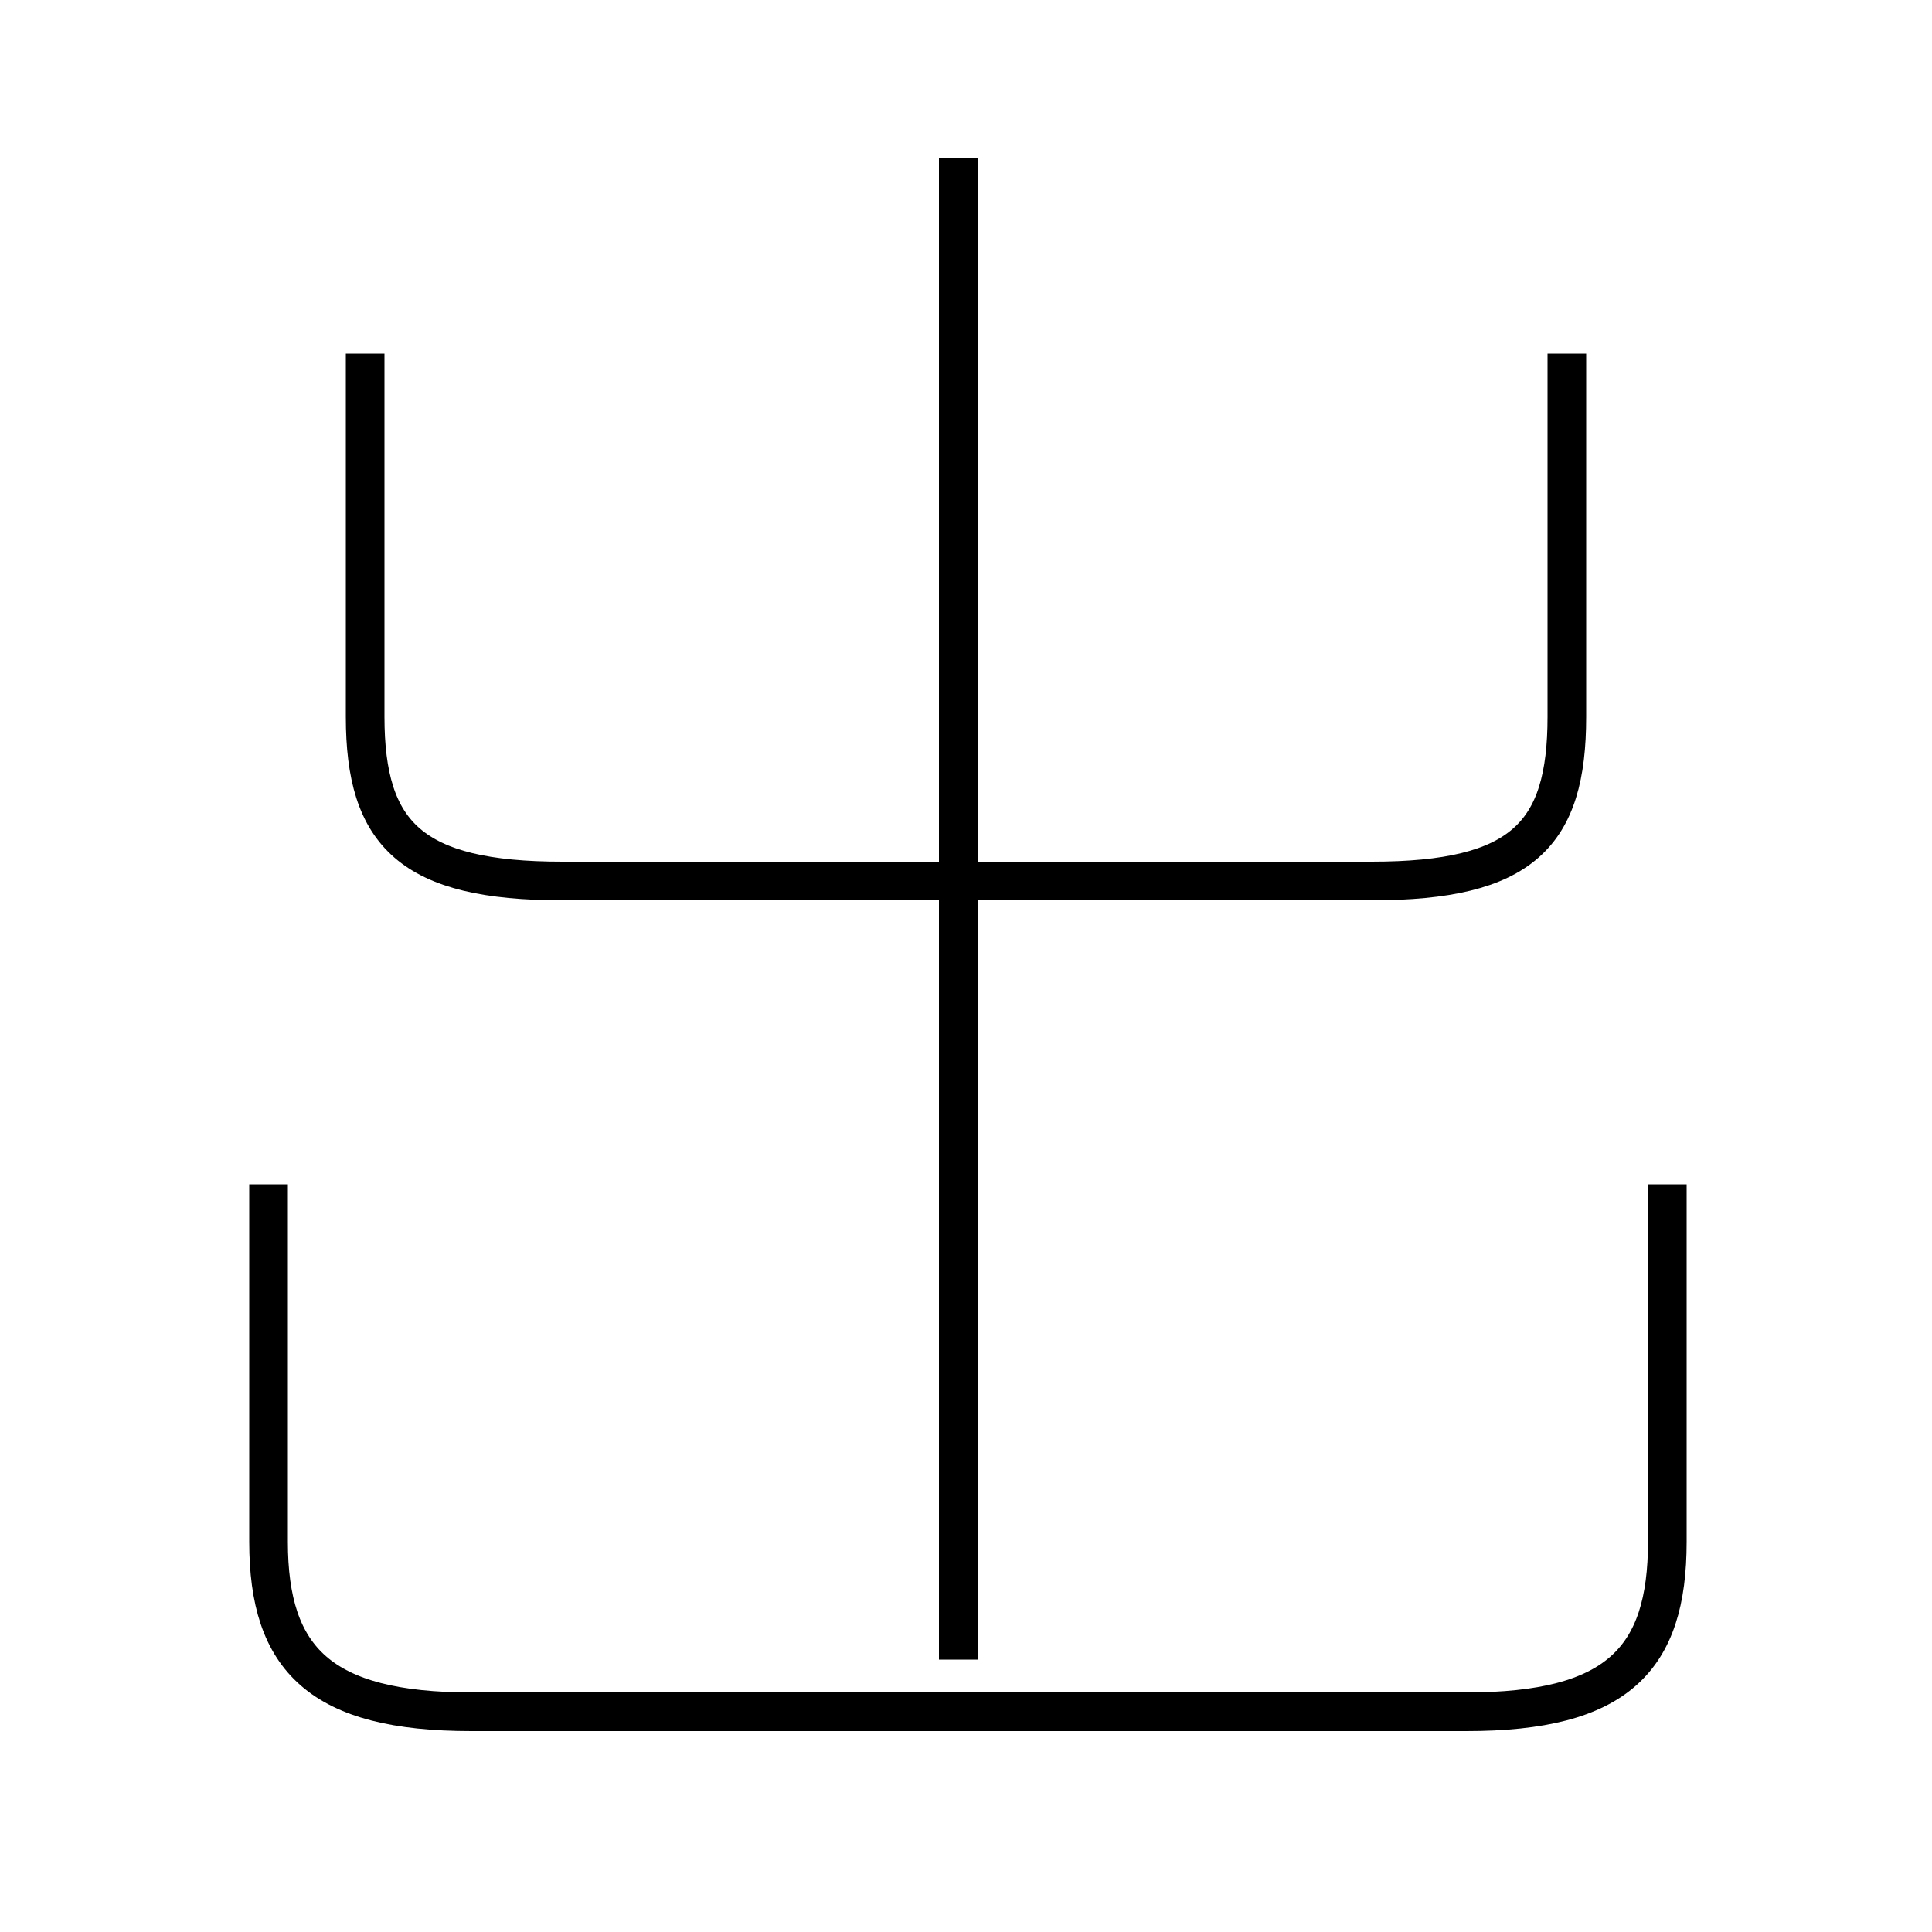 <?xml version='1.0' encoding='utf8'?>
<svg viewBox="0.0 -6.0 50.0 50.0" version="1.1" xmlns="http://www.w3.org/2000/svg">
<rect x="0.0" y="-6.0" width="50.0" height="50.0" fill="#808080" stroke="none"/>
<rect x="-1000" y="-1000" width="2000" height="2000" stroke="white" fill="white"/>
<g style="fill:white;stroke:#000000;  stroke-width:1">
<path d="M 6.95 -13.35 L 6.95 -4.1 C 6.95 -1.05 8.3 0.3 12.2 0.3 L 37.95 0.3 C 41.85 0.3 43.15 -1.05 43.15 -4.1 L 43.15 -13.35 M 24.8 -1.05 L 24.8 -39.9 M 9.45 -34.85 L 9.45 -25.45 C 9.45 -22.4 10.65 -21.2 14.55 -21.2 L 35.5 -21.2 C 39.4 -21.2 40.55 -22.4 40.55 -25.45 L 40.55 -34.85" transform="translate(0.0 38.0)" />
</g>
</svg>